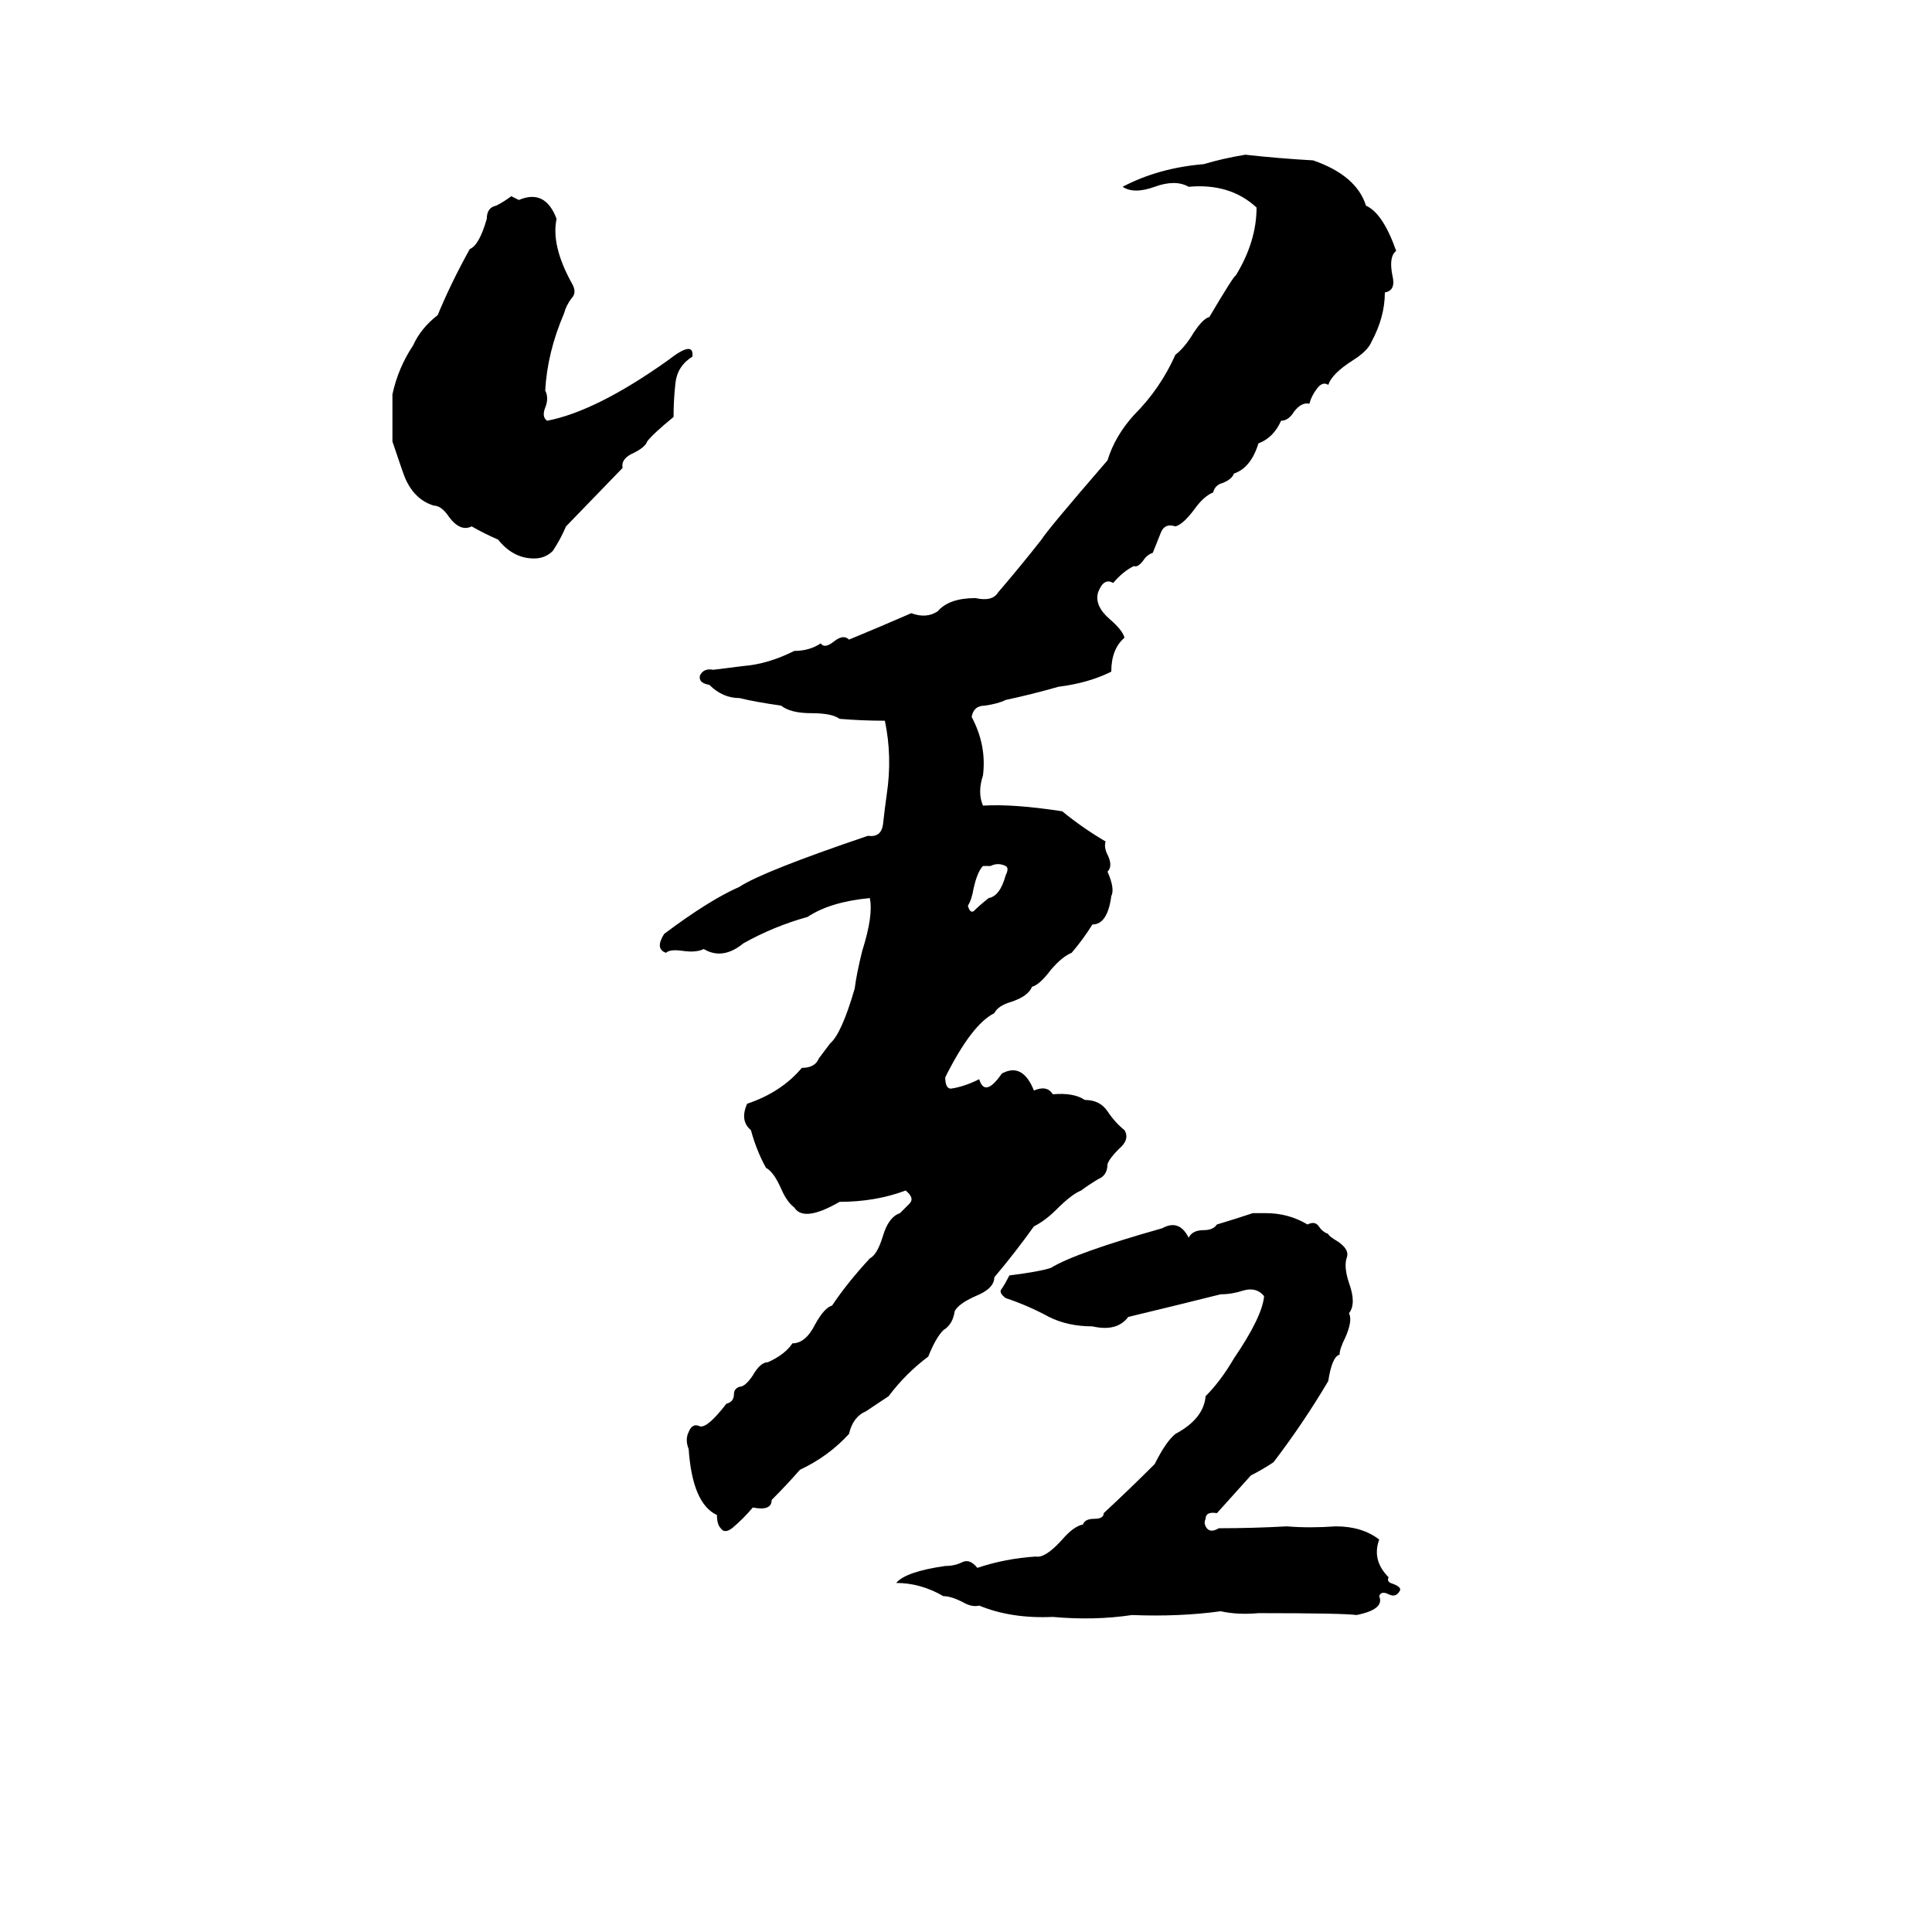 <svg xmlns="http://www.w3.org/2000/svg" viewBox="0 -800 1024 1024">
	<path fill="#000000" d="M660 -718Q678 -716 696 -715Q719 -707 724 -691Q733 -687 740 -667Q736 -664 738 -654Q740 -646 734 -645Q734 -632 727 -619Q725 -614 717 -609Q706 -602 704 -596Q701 -598 698 -594Q695 -590 694 -586Q690 -587 686 -582Q683 -577 679 -577Q675 -568 667 -565Q663 -552 654 -549Q653 -546 648 -544Q644 -543 643 -539Q638 -537 633 -530Q627 -522 623 -521Q617 -523 615 -517Q613 -512 611 -507Q608 -506 606 -503Q603 -499 601 -500Q595 -497 590 -491Q585 -494 582 -486Q580 -479 588 -472Q595 -466 596 -462Q589 -456 589 -444Q577 -438 561 -436Q547 -432 533 -429Q529 -427 522 -426Q516 -426 515 -420Q523 -405 521 -389Q518 -380 521 -373Q537 -374 563 -370Q574 -361 586 -354Q585 -351 587 -347Q590 -341 587 -338Q591 -329 589 -325Q587 -310 579 -310Q574 -302 568 -295Q563 -293 557 -286Q551 -278 547 -277Q545 -272 536 -269Q529 -267 527 -263Q515 -257 501 -229Q501 -223 504 -223Q511 -224 519 -228Q522 -218 531 -231Q542 -237 548 -222Q555 -225 558 -220Q569 -221 575 -217Q583 -217 587 -211Q591 -205 596 -201Q599 -196 593 -191Q588 -186 587 -183Q587 -177 582 -175Q577 -172 573 -169Q568 -167 560 -159Q554 -153 548 -150Q538 -136 527 -123Q527 -117 517 -113Q508 -109 506 -105Q505 -98 500 -95Q496 -91 492 -81Q480 -72 471 -60Q465 -56 459 -52Q452 -49 450 -40Q439 -28 424 -21Q417 -13 409 -5Q409 1 399 -1Q394 5 388 10Q384 13 382 10Q380 8 380 3Q367 -3 365 -32Q363 -37 365 -41Q367 -46 371 -44Q375 -43 385 -56Q389 -57 389 -61Q389 -64 392 -65Q395 -65 399 -71Q403 -78 407 -78Q416 -82 420 -88Q427 -88 432 -98Q437 -107 441 -108Q449 -120 461 -133Q465 -135 468 -145Q471 -155 477 -157Q479 -159 482 -162Q485 -165 480 -169Q464 -163 445 -163Q426 -152 421 -160Q417 -163 414 -170Q410 -179 406 -181Q401 -190 398 -201Q392 -206 396 -215Q414 -221 425 -234Q432 -234 434 -239Q437 -243 440 -247Q446 -252 453 -276Q454 -284 457 -296Q463 -315 461 -324Q440 -322 428 -314Q410 -309 394 -300Q383 -291 373 -297Q369 -295 362 -296Q355 -297 353 -295Q347 -297 352 -305Q376 -323 392 -330Q404 -338 460 -357Q467 -356 468 -363Q469 -372 470 -379Q473 -399 469 -418Q457 -418 445 -419Q441 -422 430 -422Q419 -422 414 -426Q400 -428 392 -430Q383 -430 376 -437Q370 -438 371 -442Q373 -446 378 -445Q386 -446 394 -447Q407 -448 421 -455Q429 -455 435 -459Q437 -456 442 -460Q447 -464 450 -461Q467 -468 483 -475Q491 -472 497 -476Q503 -483 517 -483Q526 -481 529 -486Q541 -500 552 -514Q555 -519 587 -556Q591 -569 601 -580Q615 -594 623 -612Q627 -615 631 -621Q637 -631 641 -632Q654 -654 655 -654Q666 -672 666 -690Q652 -703 630 -701Q623 -705 612 -701Q601 -697 595 -701Q614 -711 638 -713Q648 -716 660 -718ZM271 -696L275 -694Q289 -700 295 -684Q292 -670 303 -650Q306 -645 303 -642Q300 -638 299 -634Q290 -613 289 -593Q291 -589 289 -584Q287 -579 290 -577Q316 -582 354 -609Q368 -620 367 -611Q359 -606 358 -597Q357 -588 357 -579Q346 -570 343 -566Q342 -563 336 -560Q329 -557 330 -552L300 -521Q297 -514 293 -508Q289 -504 283 -504Q272 -504 264 -514Q257 -517 250 -521Q244 -518 238 -526Q234 -532 230 -532Q220 -535 215 -546Q214 -548 208 -566Q208 -578 208 -591Q211 -605 219 -617Q223 -626 232 -633Q239 -650 249 -668Q254 -670 258 -684Q258 -690 263 -691Q267 -693 271 -696ZM525 -341H521Q518 -338 516 -329Q515 -323 513 -320Q514 -316 516 -317Q519 -320 524 -324Q530 -325 533 -336Q535 -340 533 -341Q529 -343 525 -341ZM664 -157Q668 -157 671 -157Q683 -157 693 -151Q697 -153 699 -150Q701 -147 704 -146Q704 -145 709 -142Q715 -138 714 -134Q712 -129 715 -120Q719 -109 715 -104Q717 -100 713 -91Q710 -85 710 -82Q706 -81 704 -68Q691 -46 675 -25Q669 -21 663 -18L645 2Q639 1 639 5Q638 7 639 9Q641 13 646 10Q664 10 682 9Q694 10 708 9Q722 9 731 16Q727 27 736 36Q735 38 737 39Q743 41 742 43Q740 47 736 45Q732 43 731 46Q734 53 719 56Q712 55 667 55Q656 56 647 54Q625 57 600 56Q580 59 558 57Q536 58 519 51Q515 52 510 49Q504 46 500 46Q488 39 475 39Q480 33 501 30Q506 30 510 28Q514 26 518 31Q533 26 549 25Q554 26 563 16Q569 9 574 8Q575 5 580 5Q585 5 585 2Q599 -11 612 -24Q618 -36 623 -40Q638 -48 639 -60Q647 -68 654 -80Q669 -102 670 -113Q666 -118 659 -116Q653 -114 647 -114Q623 -108 598 -102Q592 -94 579 -97Q566 -97 556 -102Q545 -108 533 -112Q529 -115 531 -117Q533 -120 535 -124Q551 -126 557 -128Q570 -136 616 -149Q625 -154 630 -144Q632 -148 638 -148Q643 -148 645 -151Q655 -154 664 -157Z"/>
</svg>